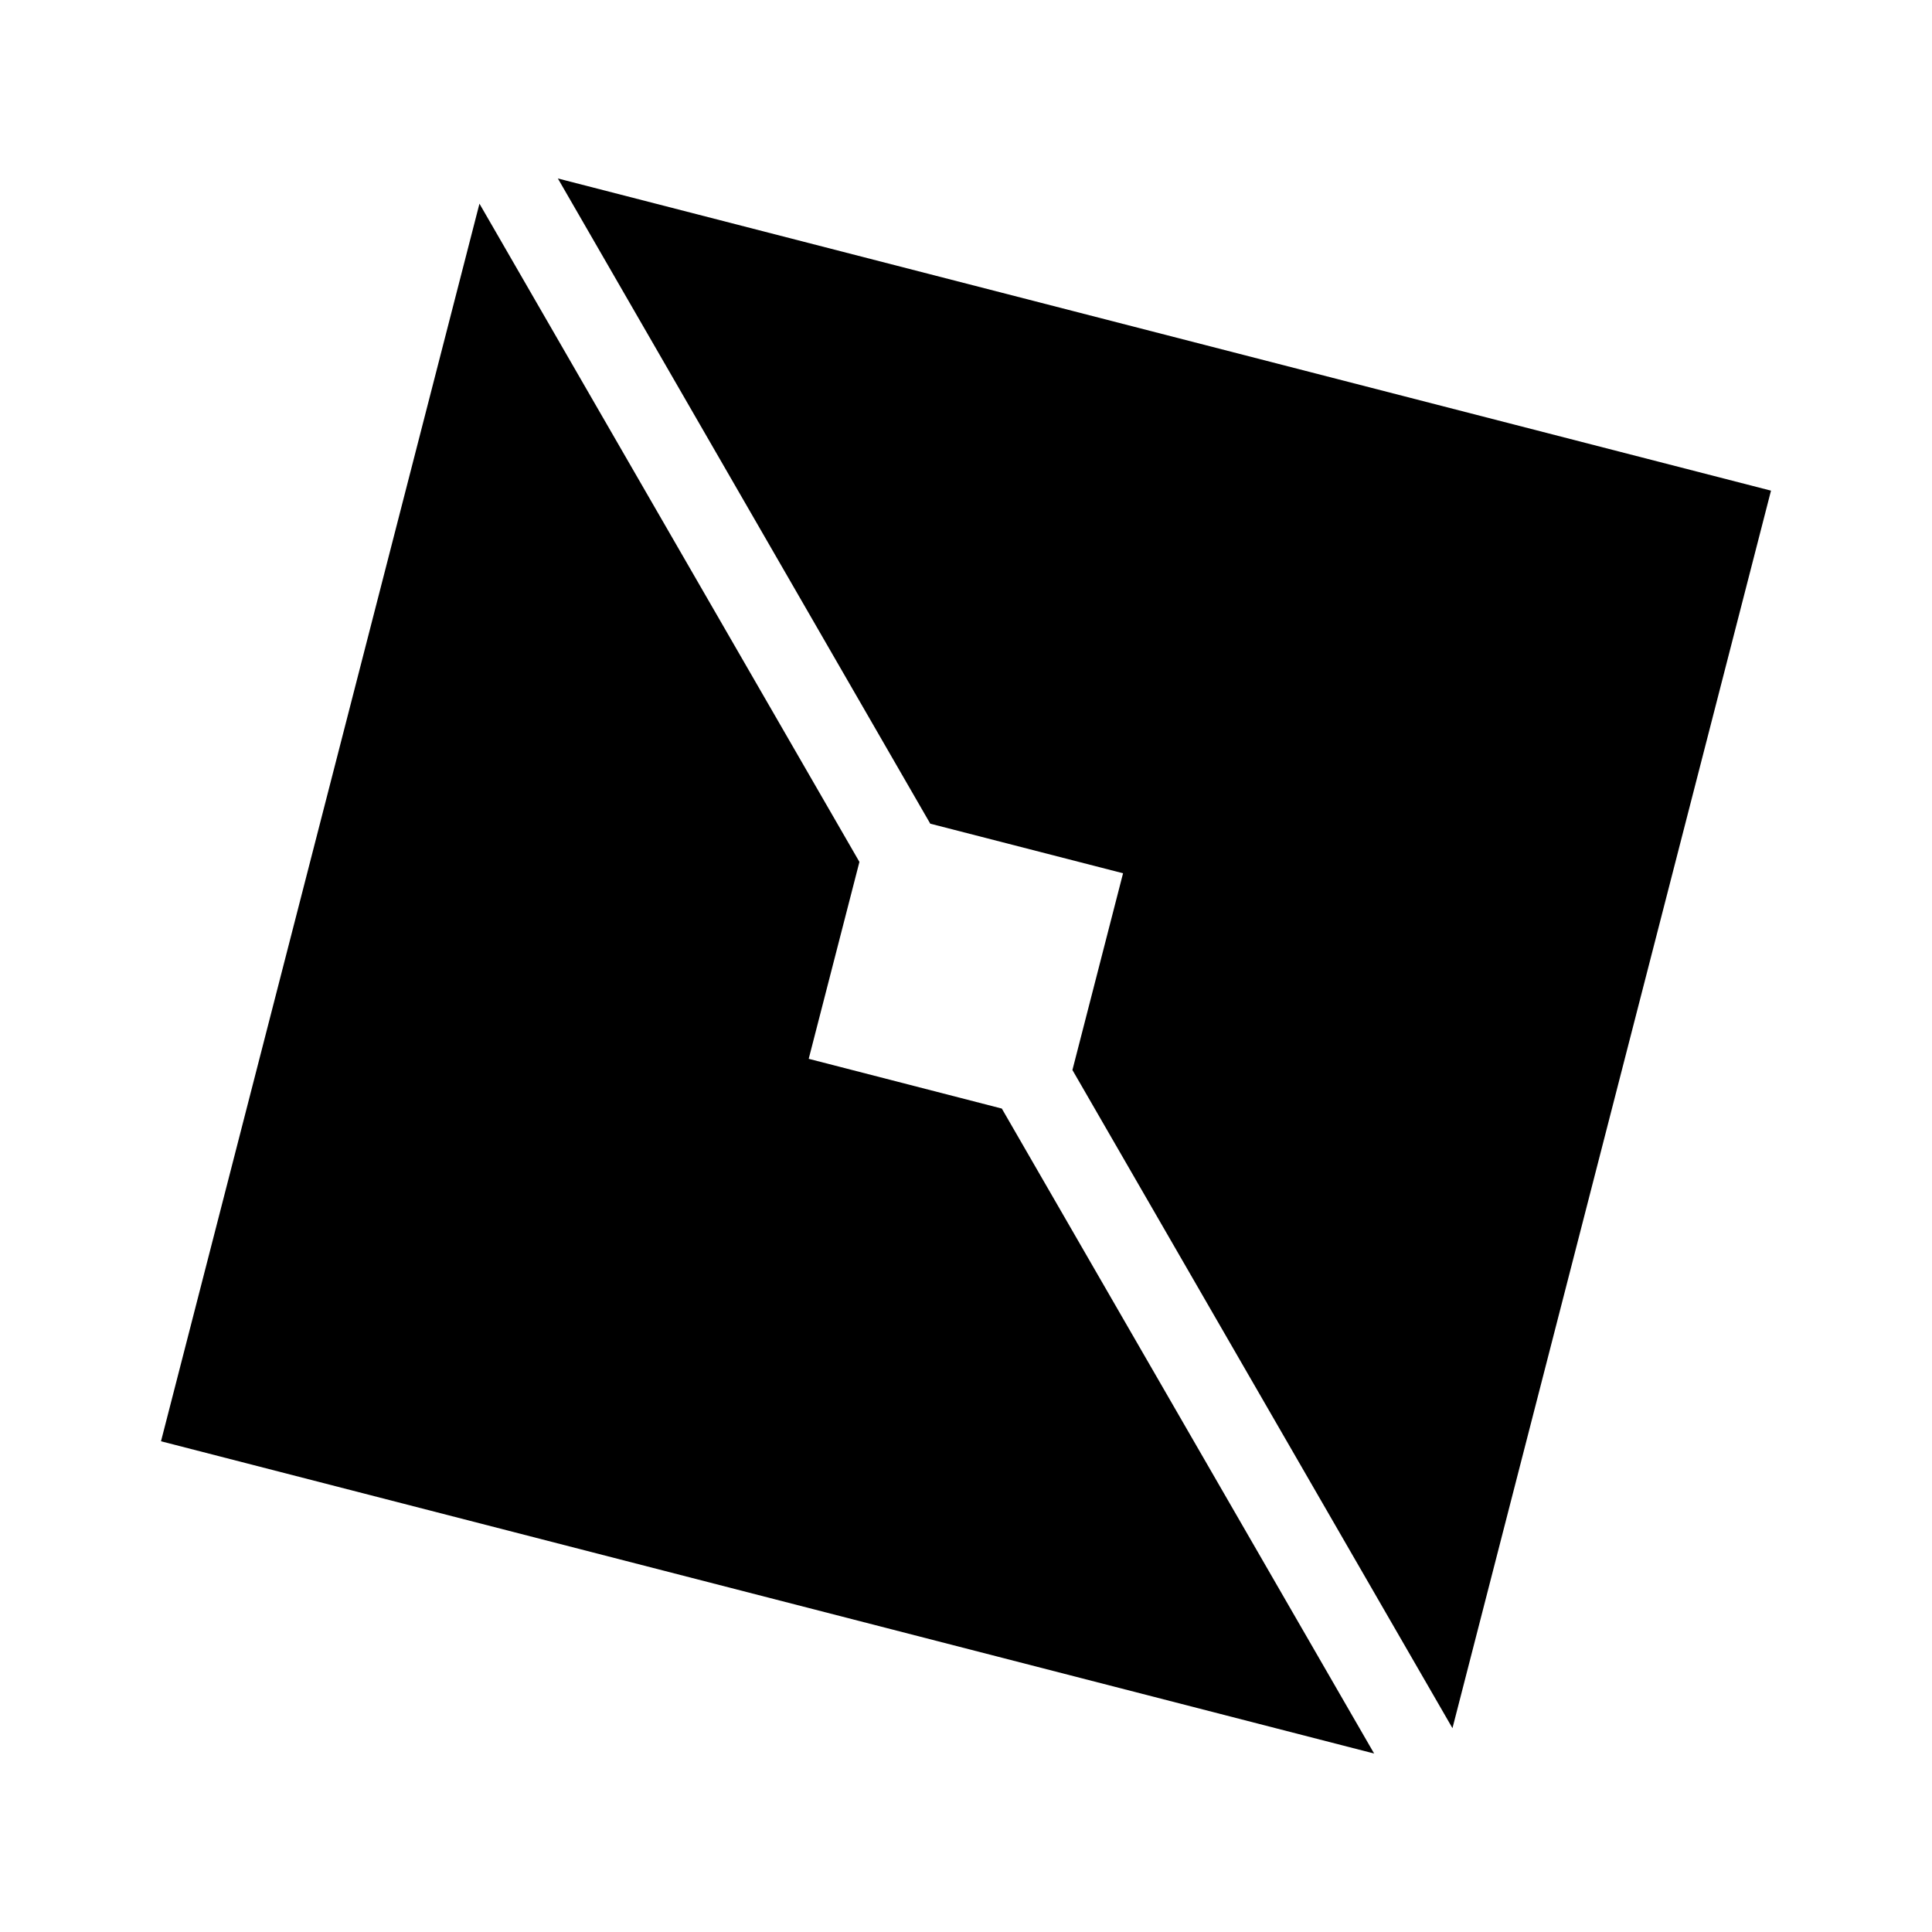 <svg version="1.1" id="master" xmlns="http://www.w3.org/2000/svg" xmlns:xlink="http://www.w3.org/1999/xlink" x="0px" y="0px"
	 width="24px" height="24px" viewBox="0 0 24 24" enable-background="new 0 0 24 24" xml:space="preserve">
<rect fill="none" width="24" height="24"/>
<path d="M22,6.095l-3.957,15.373l-4.721-8.176l0.629-2.444l-2.395-0.616L6.93,2.217L22,6.095z M12.445,13.771l-2.399-0.618
	l0.63-2.446L5.956,2.53L2,17.904l15.07,3.879L12.445,13.771z"/>
</svg>
